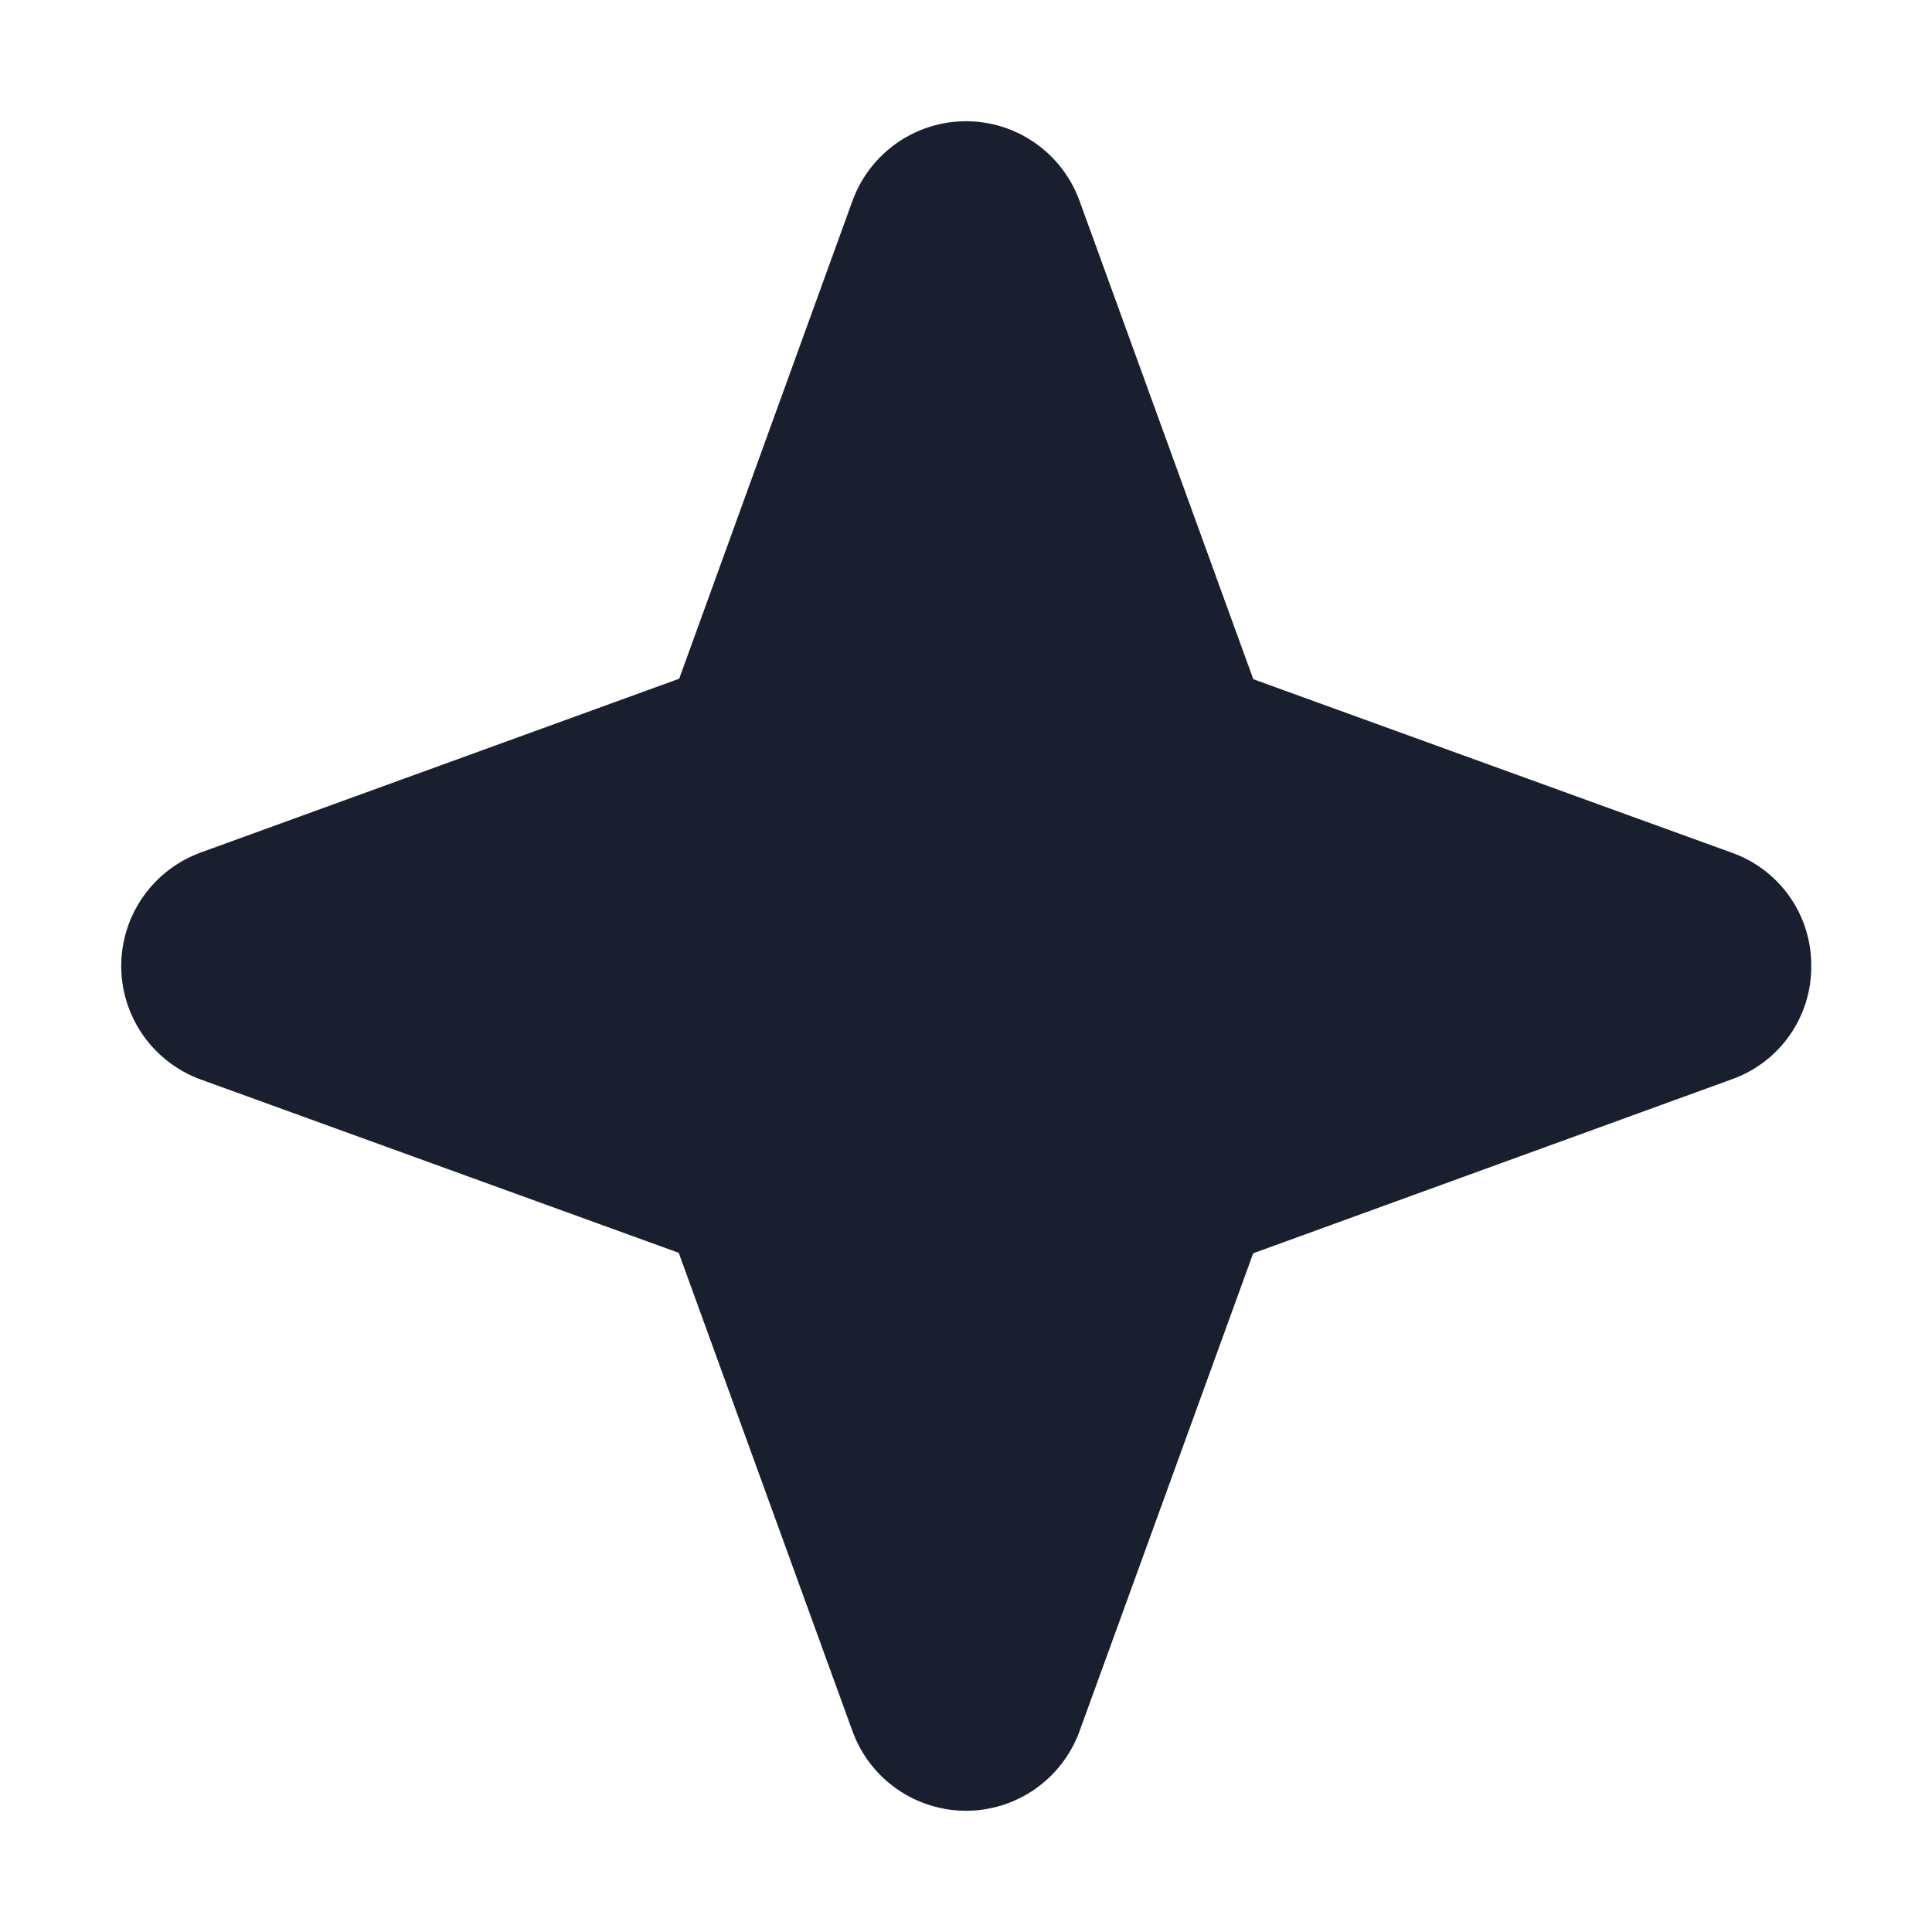 <svg width="20" height="20" viewBox="0 0 20 20" fill="none" xmlns="http://www.w3.org/2000/svg">
<path d="M18.75 10C18.752 10.256 18.674 10.507 18.527 10.717C18.38 10.927 18.171 11.086 17.93 11.172L12.973 12.974L11.172 17.93C11.083 18.169 10.923 18.375 10.714 18.521C10.504 18.667 10.255 18.745 10 18.745C9.745 18.745 9.496 18.667 9.286 18.521C9.077 18.375 8.917 18.169 8.828 17.93L7.026 12.969L2.07 11.172C1.831 11.083 1.625 10.923 1.479 10.714C1.333 10.504 1.255 10.255 1.255 10C1.255 9.745 1.333 9.496 1.479 9.286C1.625 9.077 1.831 8.917 2.07 8.828L7.031 7.026L8.828 2.07C8.917 1.831 9.077 1.625 9.286 1.479C9.496 1.333 9.745 1.255 10 1.255C10.255 1.255 10.504 1.333 10.714 1.479C10.923 1.625 11.083 1.831 11.172 2.07L12.974 7.031L17.93 8.828C18.171 8.914 18.38 9.073 18.527 9.283C18.674 9.493 18.752 9.744 18.75 10Z" fill="#191F2E"/>
</svg>
